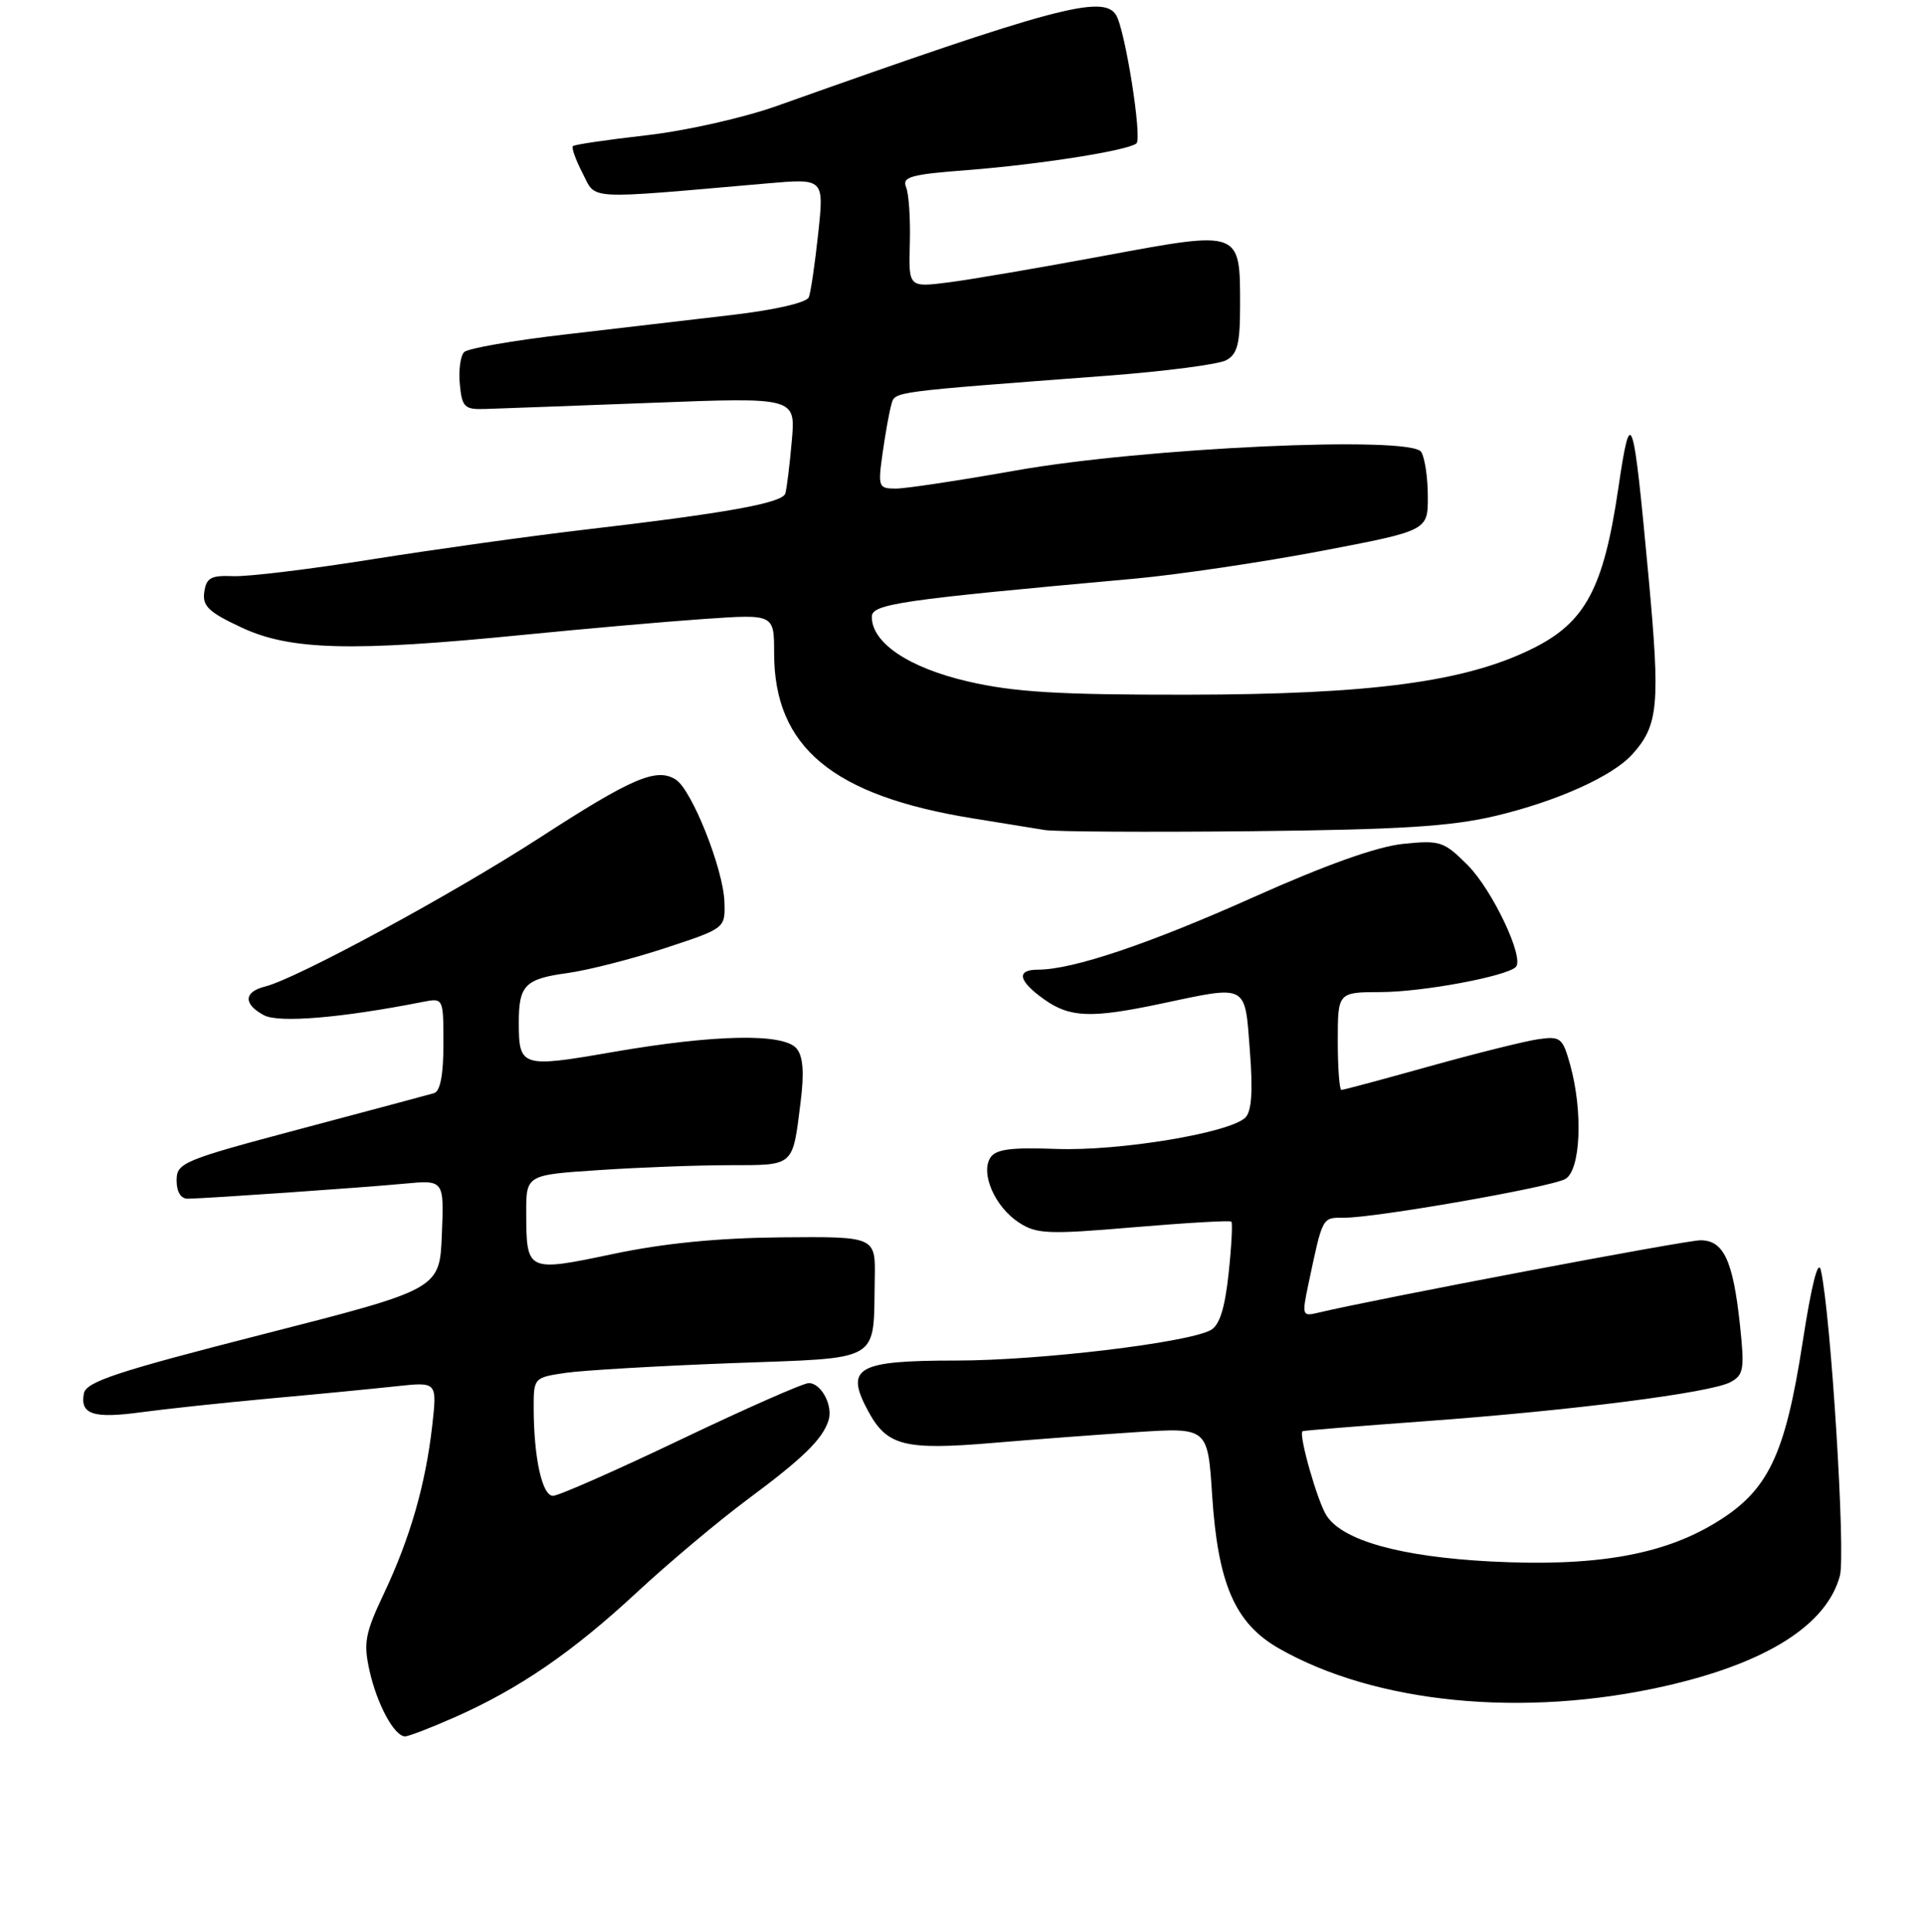 <?xml version="1.0" encoding="UTF-8" standalone="no"?>
<!DOCTYPE svg PUBLIC "-//W3C//DTD SVG 1.1//EN" "http://www.w3.org/Graphics/SVG/1.1/DTD/svg11.dtd" >
<svg xmlns="http://www.w3.org/2000/svg" xmlns:xlink="http://www.w3.org/1999/xlink" version="1.1" viewBox="0 0 256 257">
 <g >
 <path fill="currentColor"
d=" M 60.47 228.47 C 69.05 224.68 76.13 219.83 84.74 211.84 C 89.01 207.88 95.65 202.31 99.50 199.45 C 106.83 194.01 109.41 191.50 110.23 189.00 C 110.88 187.04 109.29 184.00 107.61 184.00 C 106.88 184.00 99.23 187.38 90.60 191.50 C 81.97 195.62 74.31 199.00 73.58 199.00 C 72.14 199.00 71.03 193.97 71.01 187.38 C 71.00 183.30 71.04 183.26 75.25 182.64 C 77.59 182.30 87.50 181.72 97.27 181.35 C 117.59 180.59 116.18 181.42 116.39 170.11 C 116.50 164.50 116.50 164.50 104.00 164.61 C 95.52 164.69 88.29 165.40 81.54 166.83 C 70.12 169.23 70.04 169.20 70.02 161.40 C 70.00 156.30 70.00 156.30 79.75 155.66 C 85.11 155.30 92.94 155.01 97.14 155.01 C 105.73 155.00 105.45 155.25 106.52 146.65 C 107.02 142.69 106.86 140.53 105.99 139.49 C 104.28 137.43 95.16 137.60 81.52 139.96 C 69.36 142.07 69.03 141.97 69.03 136.00 C 69.03 131.07 69.87 130.22 75.52 129.45 C 78.26 129.07 84.10 127.58 88.50 126.13 C 96.50 123.50 96.50 123.50 96.39 120.00 C 96.26 115.63 92.04 105.02 89.90 103.70 C 87.34 102.10 84.11 103.48 71.82 111.44 C 60.19 118.97 39.46 130.21 35.25 131.25 C 32.42 131.96 32.36 133.59 35.12 135.06 C 37.09 136.12 45.44 135.42 56.25 133.29 C 59.00 132.75 59.00 132.75 59.00 138.91 C 59.00 142.97 58.58 145.19 57.75 145.43 C 57.06 145.63 49.08 147.77 40.00 150.18 C 24.32 154.35 23.50 154.69 23.50 157.04 C 23.50 158.57 24.07 159.49 25.00 159.47 C 27.62 159.43 48.29 157.99 53.79 157.47 C 59.09 156.97 59.09 156.97 58.79 164.24 C 58.50 171.50 58.50 171.50 35.01 177.50 C 15.51 182.48 11.46 183.82 11.16 185.38 C 10.63 188.16 12.41 188.75 18.78 187.88 C 21.93 187.45 29.68 186.62 36.00 186.04 C 42.33 185.47 49.90 184.73 52.83 184.41 C 58.16 183.84 58.16 183.84 57.51 189.67 C 56.62 197.49 54.58 204.58 51.11 211.94 C 48.57 217.30 48.34 218.55 49.17 222.27 C 50.17 226.74 52.47 231.00 53.90 231.00 C 54.37 231.00 57.32 229.86 60.47 228.47 Z  M 221.50 224.32 C 235.00 221.27 243.05 216.20 244.81 209.63 C 245.59 206.71 243.61 174.92 242.28 169.00 C 241.92 167.41 241.04 170.87 239.86 178.50 C 237.50 193.76 235.25 198.39 228.12 202.67 C 221.06 206.92 212.08 208.44 198.33 207.73 C 186.37 207.10 178.67 204.96 176.51 201.64 C 175.31 199.80 172.75 190.84 173.31 190.40 C 173.41 190.32 180.70 189.72 189.50 189.08 C 209.23 187.64 227.59 185.29 230.23 183.88 C 232.02 182.92 232.14 182.17 231.51 176.24 C 230.59 167.68 229.34 165.00 226.25 165.00 C 224.25 165.00 182.79 172.86 175.34 174.65 C 173.27 175.15 173.22 174.98 174.09 170.84 C 176.03 161.71 175.88 162.00 178.89 162.00 C 183.09 162.00 206.21 157.96 208.25 156.86 C 210.31 155.76 210.66 147.91 208.92 141.65 C 207.92 138.06 207.64 137.83 204.68 138.25 C 202.93 138.50 196.43 140.12 190.23 141.85 C 184.04 143.58 178.75 145.00 178.48 145.00 C 178.22 145.00 178.00 142.07 178.00 138.50 C 178.00 132.00 178.00 132.00 183.75 131.98 C 189.27 131.97 200.45 129.89 201.69 128.64 C 202.87 127.47 198.60 118.44 195.30 115.11 C 192.11 111.92 191.63 111.76 186.66 112.27 C 183.20 112.63 176.36 115.07 166.78 119.36 C 152.88 125.58 142.72 129.00 138.11 129.00 C 135.18 129.00 135.48 130.49 138.90 132.93 C 142.36 135.39 145.16 135.50 154.50 133.52 C 166.10 131.06 165.62 130.81 166.30 139.75 C 166.72 145.15 166.54 147.86 165.70 148.68 C 163.62 150.72 148.95 153.15 140.59 152.85 C 134.48 152.62 132.47 152.89 131.76 154.03 C 130.45 156.14 132.39 160.55 135.54 162.62 C 137.92 164.18 139.41 164.24 150.84 163.27 C 157.80 162.68 163.65 162.34 163.84 162.52 C 164.02 162.70 163.86 165.82 163.47 169.45 C 162.97 174.10 162.26 176.32 161.08 176.96 C 157.91 178.65 138.26 181.00 127.24 181.00 C 113.97 181.00 112.36 181.93 115.55 187.79 C 118.03 192.36 120.37 192.95 132.11 191.96 C 137.27 191.52 145.82 190.88 151.10 190.53 C 160.70 189.90 160.70 189.90 161.28 198.90 C 162.05 210.72 164.32 215.95 170.15 219.29 C 183.00 226.63 202.70 228.57 221.50 224.32 Z  M 199.00 108.54 C 207.18 106.59 214.54 103.28 217.18 100.36 C 220.67 96.49 220.92 93.80 219.36 76.86 C 217.30 54.60 216.99 53.67 215.32 65.00 C 213.37 78.24 210.95 82.78 204.00 86.24 C 195.03 90.71 182.58 92.38 158.00 92.42 C 140.89 92.44 134.94 92.08 128.84 90.67 C 120.94 88.85 116.00 85.53 116.00 82.07 C 116.00 80.34 119.60 79.82 151.00 76.98 C 156.78 76.45 167.91 74.80 175.75 73.31 C 190.00 70.59 190.00 70.59 189.98 66.04 C 189.98 63.54 189.58 60.88 189.10 60.12 C 187.71 57.93 152.17 59.56 135.05 62.61 C 127.66 63.92 120.52 65.00 119.19 65.00 C 116.88 65.00 116.80 64.79 117.44 60.25 C 117.81 57.64 118.33 54.75 118.60 53.83 C 119.11 52.06 118.15 52.19 147.39 49.98 C 155.02 49.40 162.11 48.48 163.14 47.93 C 164.65 47.12 165.00 45.75 165.00 40.66 C 165.00 30.58 165.16 30.64 147.00 34.01 C 138.47 35.60 129.11 37.20 126.19 37.57 C 120.89 38.24 120.89 38.24 121.06 32.37 C 121.15 29.14 120.93 25.78 120.56 24.90 C 120.00 23.53 121.18 23.20 128.70 22.63 C 138.27 21.89 150.08 20.03 151.21 19.08 C 152.00 18.41 149.71 3.95 148.50 2.00 C 146.79 -0.77 140.19 1.00 103.44 14.07 C 98.96 15.67 91.22 17.41 85.99 18.00 C 80.83 18.59 76.43 19.23 76.23 19.44 C 76.02 19.65 76.60 21.27 77.52 23.05 C 79.38 26.64 77.53 26.54 102.07 24.40 C 109.65 23.74 109.65 23.74 108.87 31.03 C 108.44 35.05 107.88 38.88 107.62 39.54 C 107.35 40.26 103.13 41.23 97.33 41.91 C 91.92 42.55 81.91 43.72 75.08 44.51 C 68.25 45.30 62.25 46.35 61.76 46.84 C 61.26 47.34 61.00 49.27 61.18 51.12 C 61.47 54.16 61.80 54.49 64.50 54.41 C 66.15 54.36 76.13 53.99 86.69 53.59 C 105.87 52.85 105.87 52.85 105.35 58.67 C 105.07 61.88 104.68 65.02 104.49 65.65 C 104.10 66.93 96.71 68.26 77.50 70.50 C 70.35 71.34 57.75 73.10 49.50 74.41 C 41.25 75.73 32.92 76.74 31.00 76.65 C 28.07 76.53 27.45 76.87 27.18 78.76 C 26.91 80.64 27.78 81.45 32.18 83.50 C 38.63 86.51 46.82 86.72 69.50 84.47 C 77.75 83.65 88.66 82.69 93.75 82.34 C 103.00 81.70 103.00 81.70 103.00 86.88 C 103.00 99.41 110.78 105.87 129.50 108.88 C 133.35 109.50 137.62 110.20 139.00 110.42 C 140.38 110.65 152.75 110.72 166.50 110.58 C 186.35 110.37 193.05 109.95 199.00 108.54 Z "/>
</g>
</svg>